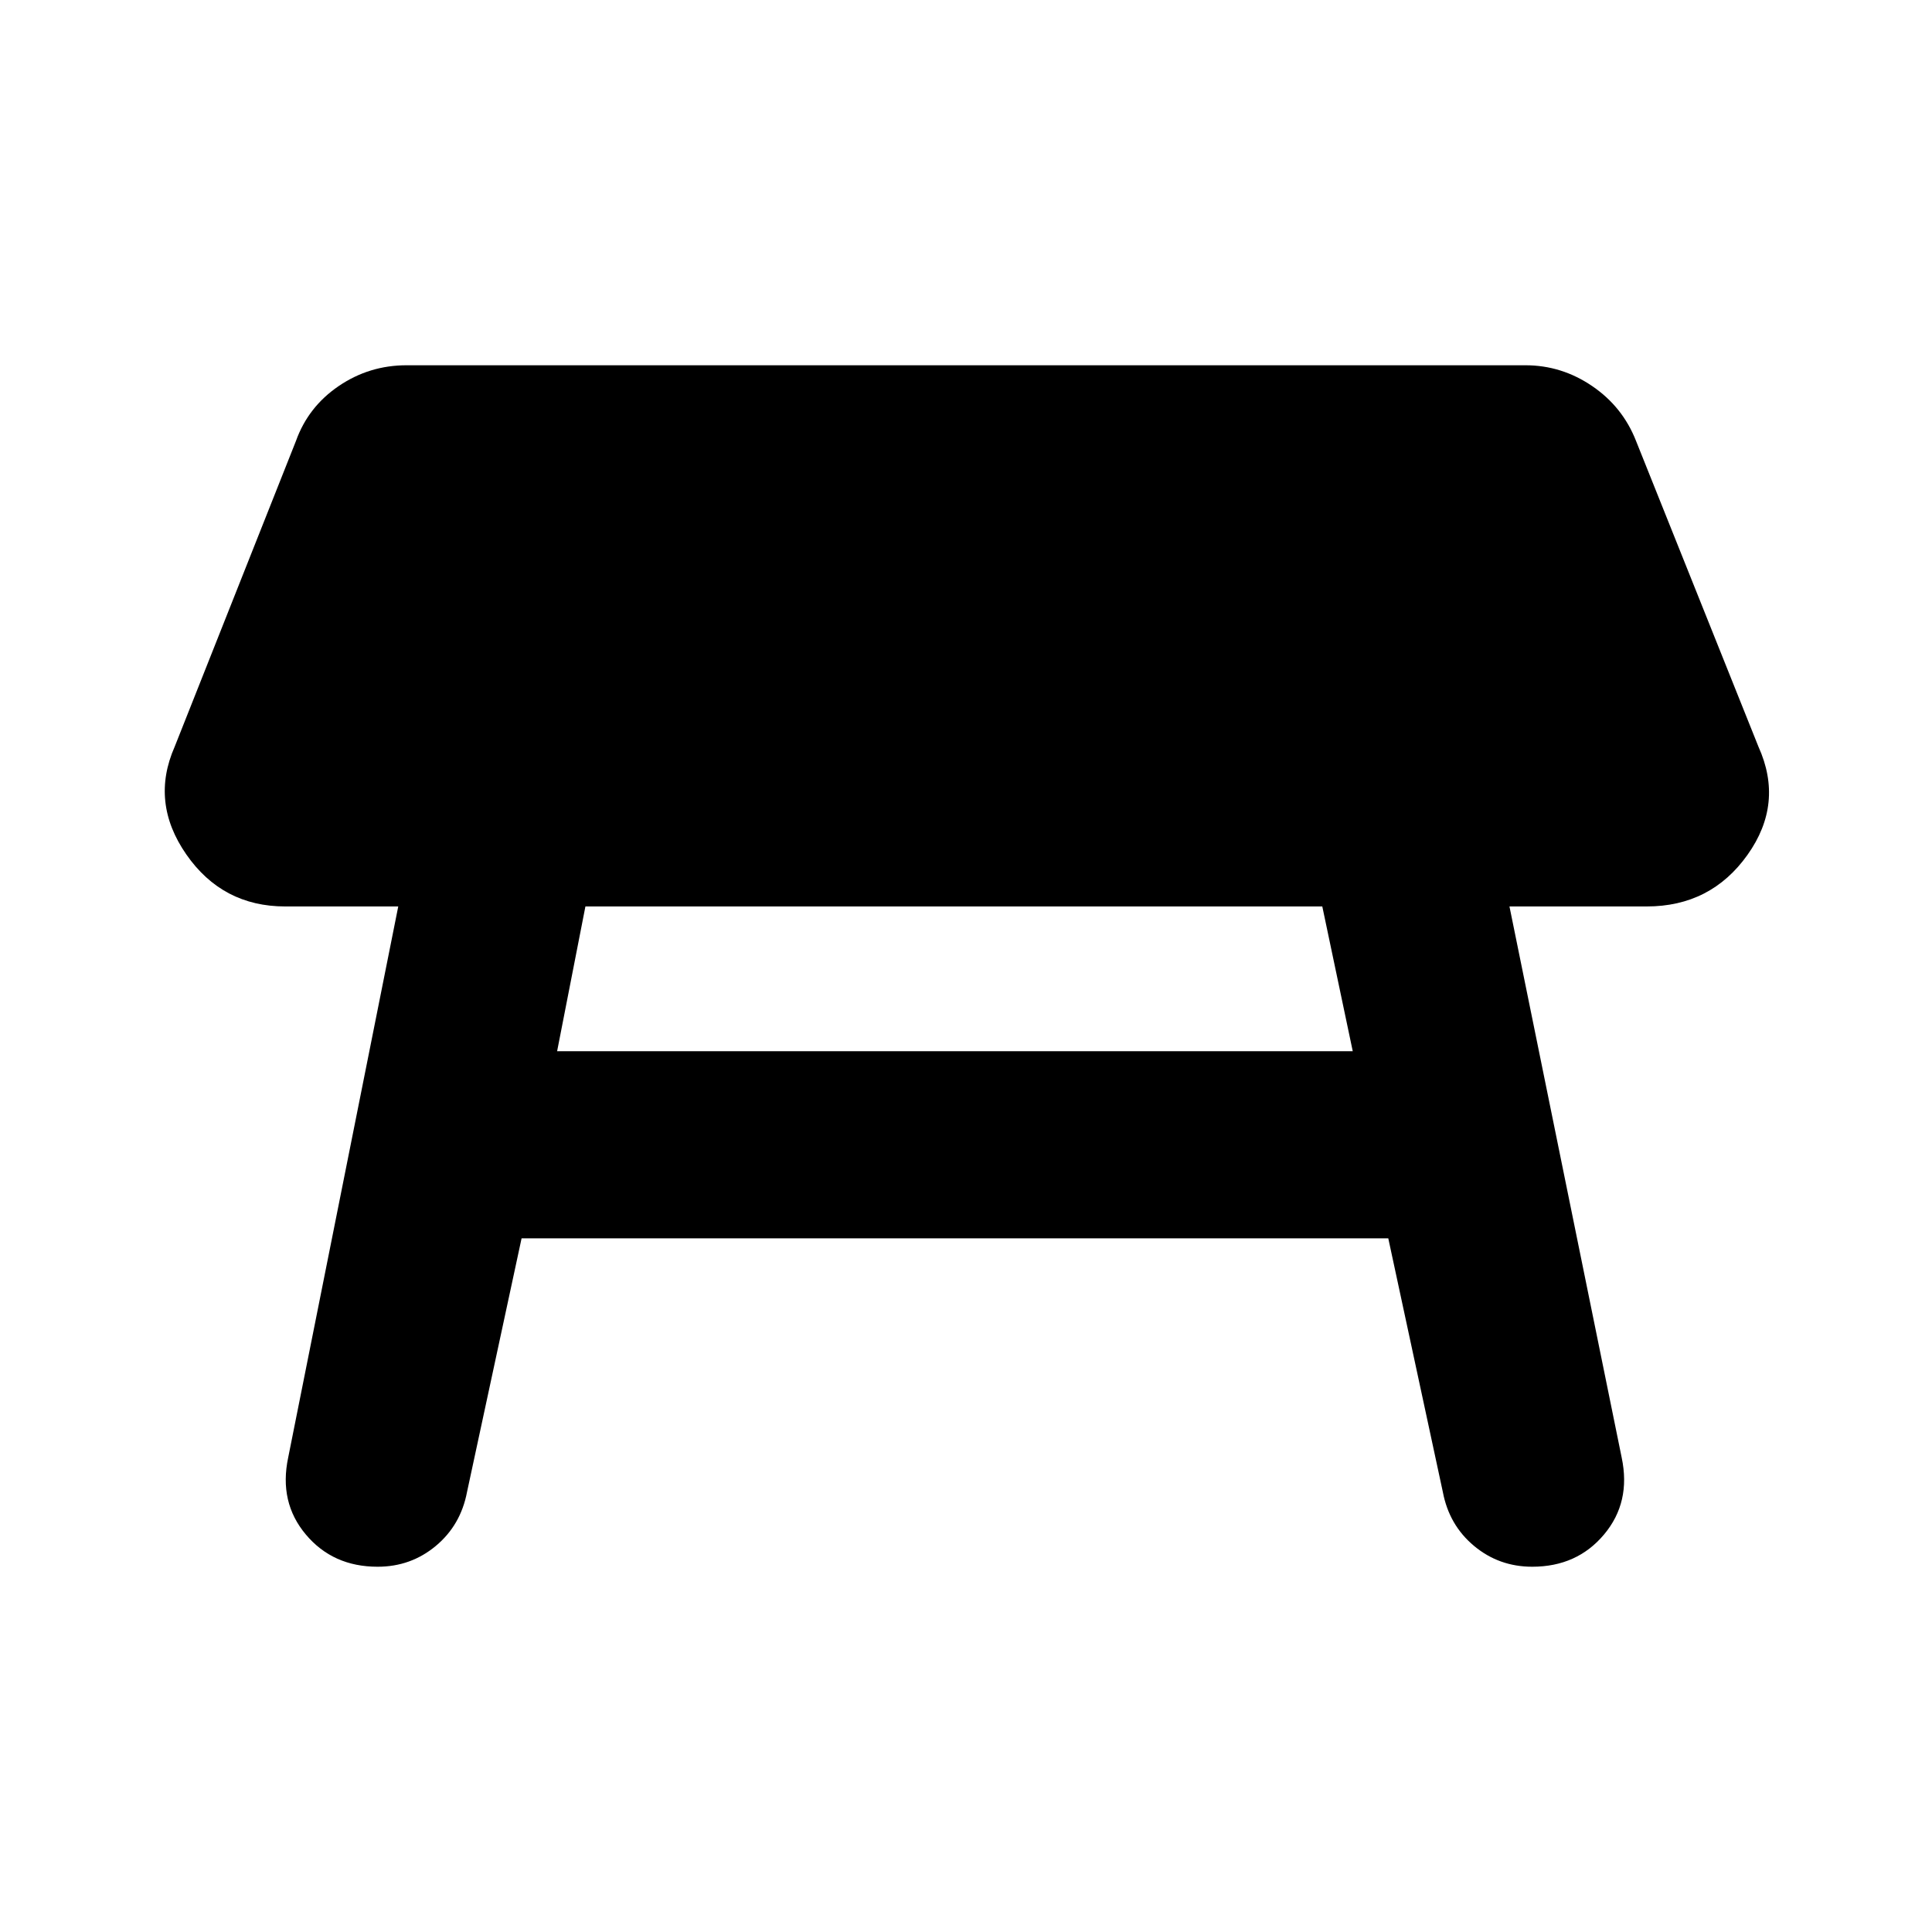<svg xmlns="http://www.w3.org/2000/svg" height="20" viewBox="0 -960 960 960" width="20"><path d="M657.04-509.59H290.89l-14.06 71.92h395.34l-15.13-71.92ZM143.2-235.76l54.69-273.83h-56.15q-31.22 0-49.18-25.87-17.95-25.87-5.76-53.52l60.26-151.91q6.07-16.96 21.24-27.28 15.18-10.33 33.7-10.33h556q17.96 0 33.13 10.33 15.17 10.32 21.81 27.28l60.82 151.91q12.76 28.22-5.48 53.81-18.24 25.58-50.02 25.58h-68.22l55.76 273.83q4.7 22.22-8.76 38.24-13.45 16.02-35.67 16.02-16.52 0-28.91-10.33-12.4-10.32-15.53-26.84l-27.1-126H259.17l-27.1 126q-3.13 16.52-15.53 26.84-12.39 10.33-28.91 10.33-22.22 0-35.67-16.02-13.46-16.02-8.76-38.24Z"/></svg>